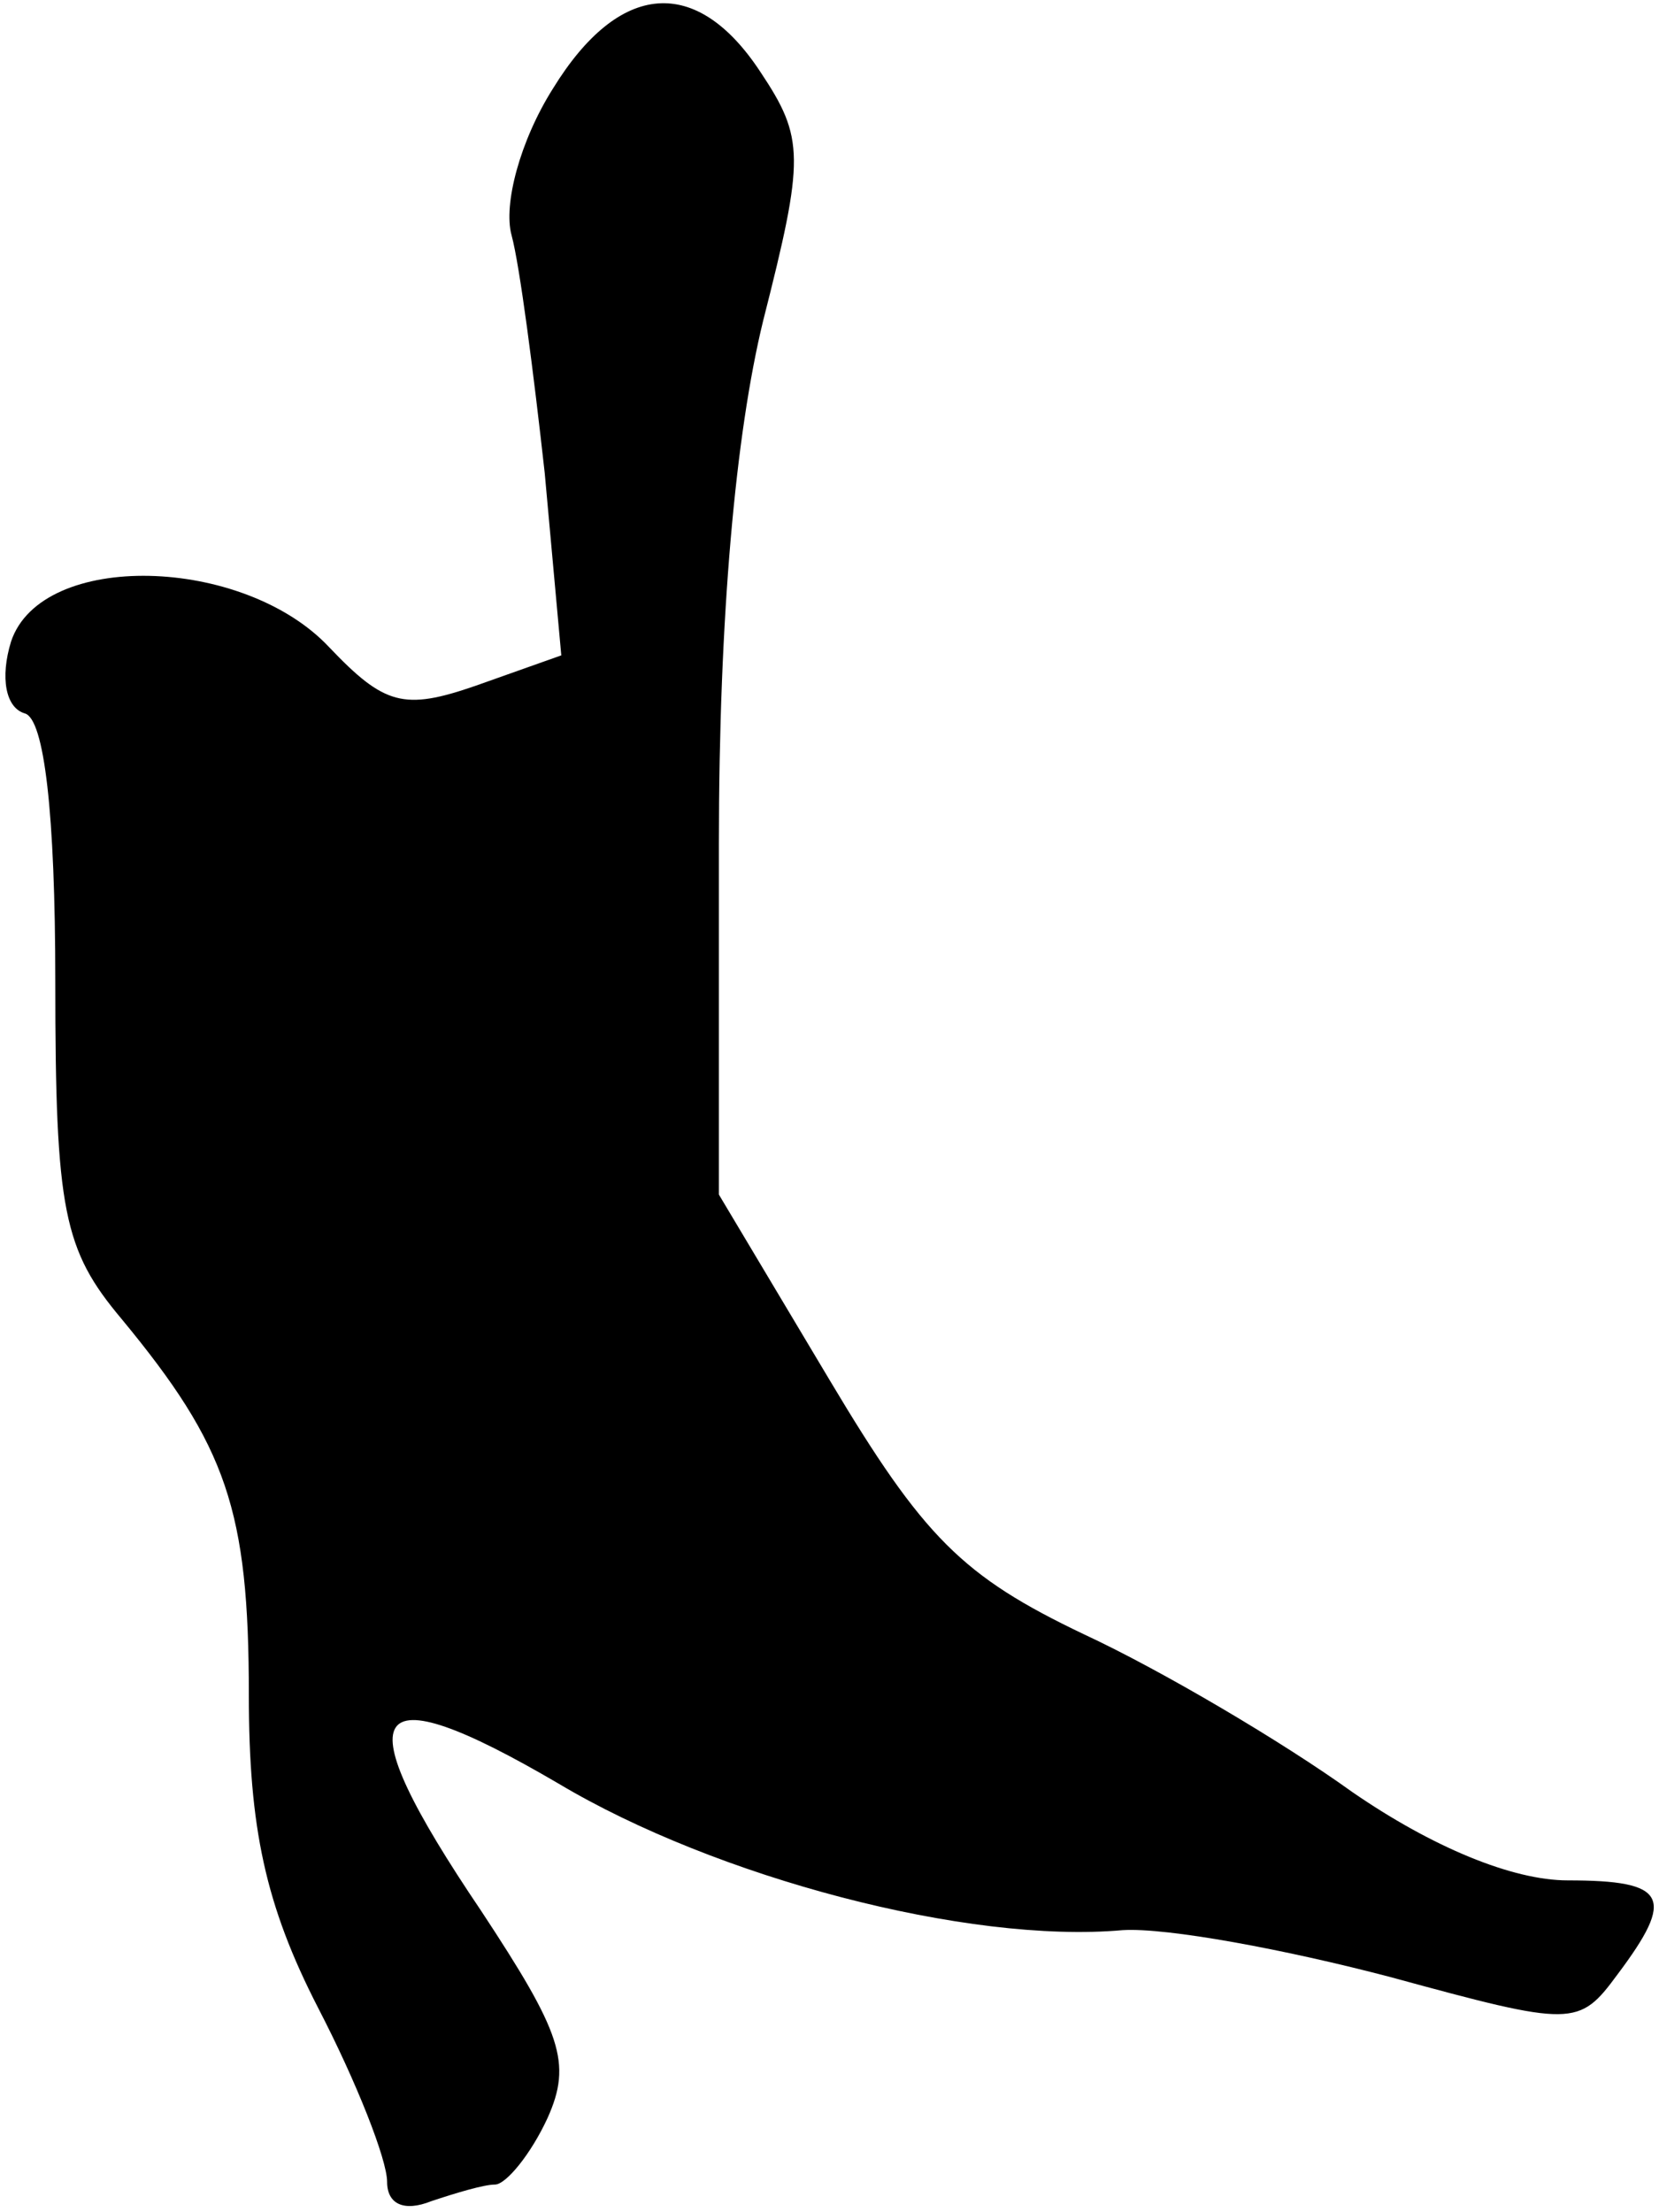 <?xml version="1.0" standalone="no"?>
<!DOCTYPE svg PUBLIC "-//W3C//DTD SVG 20010904//EN"
 "http://www.w3.org/TR/2001/REC-SVG-20010904/DTD/svg10.dtd">
<svg version="1.0" xmlns="http://www.w3.org/2000/svg"
 width="60pt" height="80pt" viewBox="0 0 60 80"
 preserveAspectRatio="xMidYMid meet">
<g transform="translate(0,80) scale(0.1,-0.1)"
fill="#000000" stroke="none">
<path fill="#000000" stroke="none" d="M200 768 c-12 -19 -18 -42 -15 -53 3
-11 8 -50 12 -86 l6 -66 -31 -11 c-26 -9 -33 -7 -53 14 -31 33 -104 35 -115 2
-4 -13 -2 -24 5 -26 7 -2 11 -36 11 -97 0 -83 3 -97 24 -122 38 -46 46 -69 46
-136 0 -48 6 -76 25 -113 14 -27 25 -55 25 -63 0 -8 6 -11 16 -7 9 3 19 6 23
6 4 0 13 11 19 24 9 20 5 31 -24 75 -50 74 -42 87 28 46 57 -34 148 -58 204
-53 16 1 59 -7 97 -17 66 -18 68 -18 82 1 21 28 18 34 -18 34 -20 0 -49 12
-78 32 -25 18 -69 44 -97 57 -44 21 -58 35 -92 92 l-40 67 0 127 c0 82 6 148
16 189 15 59 15 66 -1 90 -23 35 -51 33 -75 -6z"/>
</g>
</svg>
